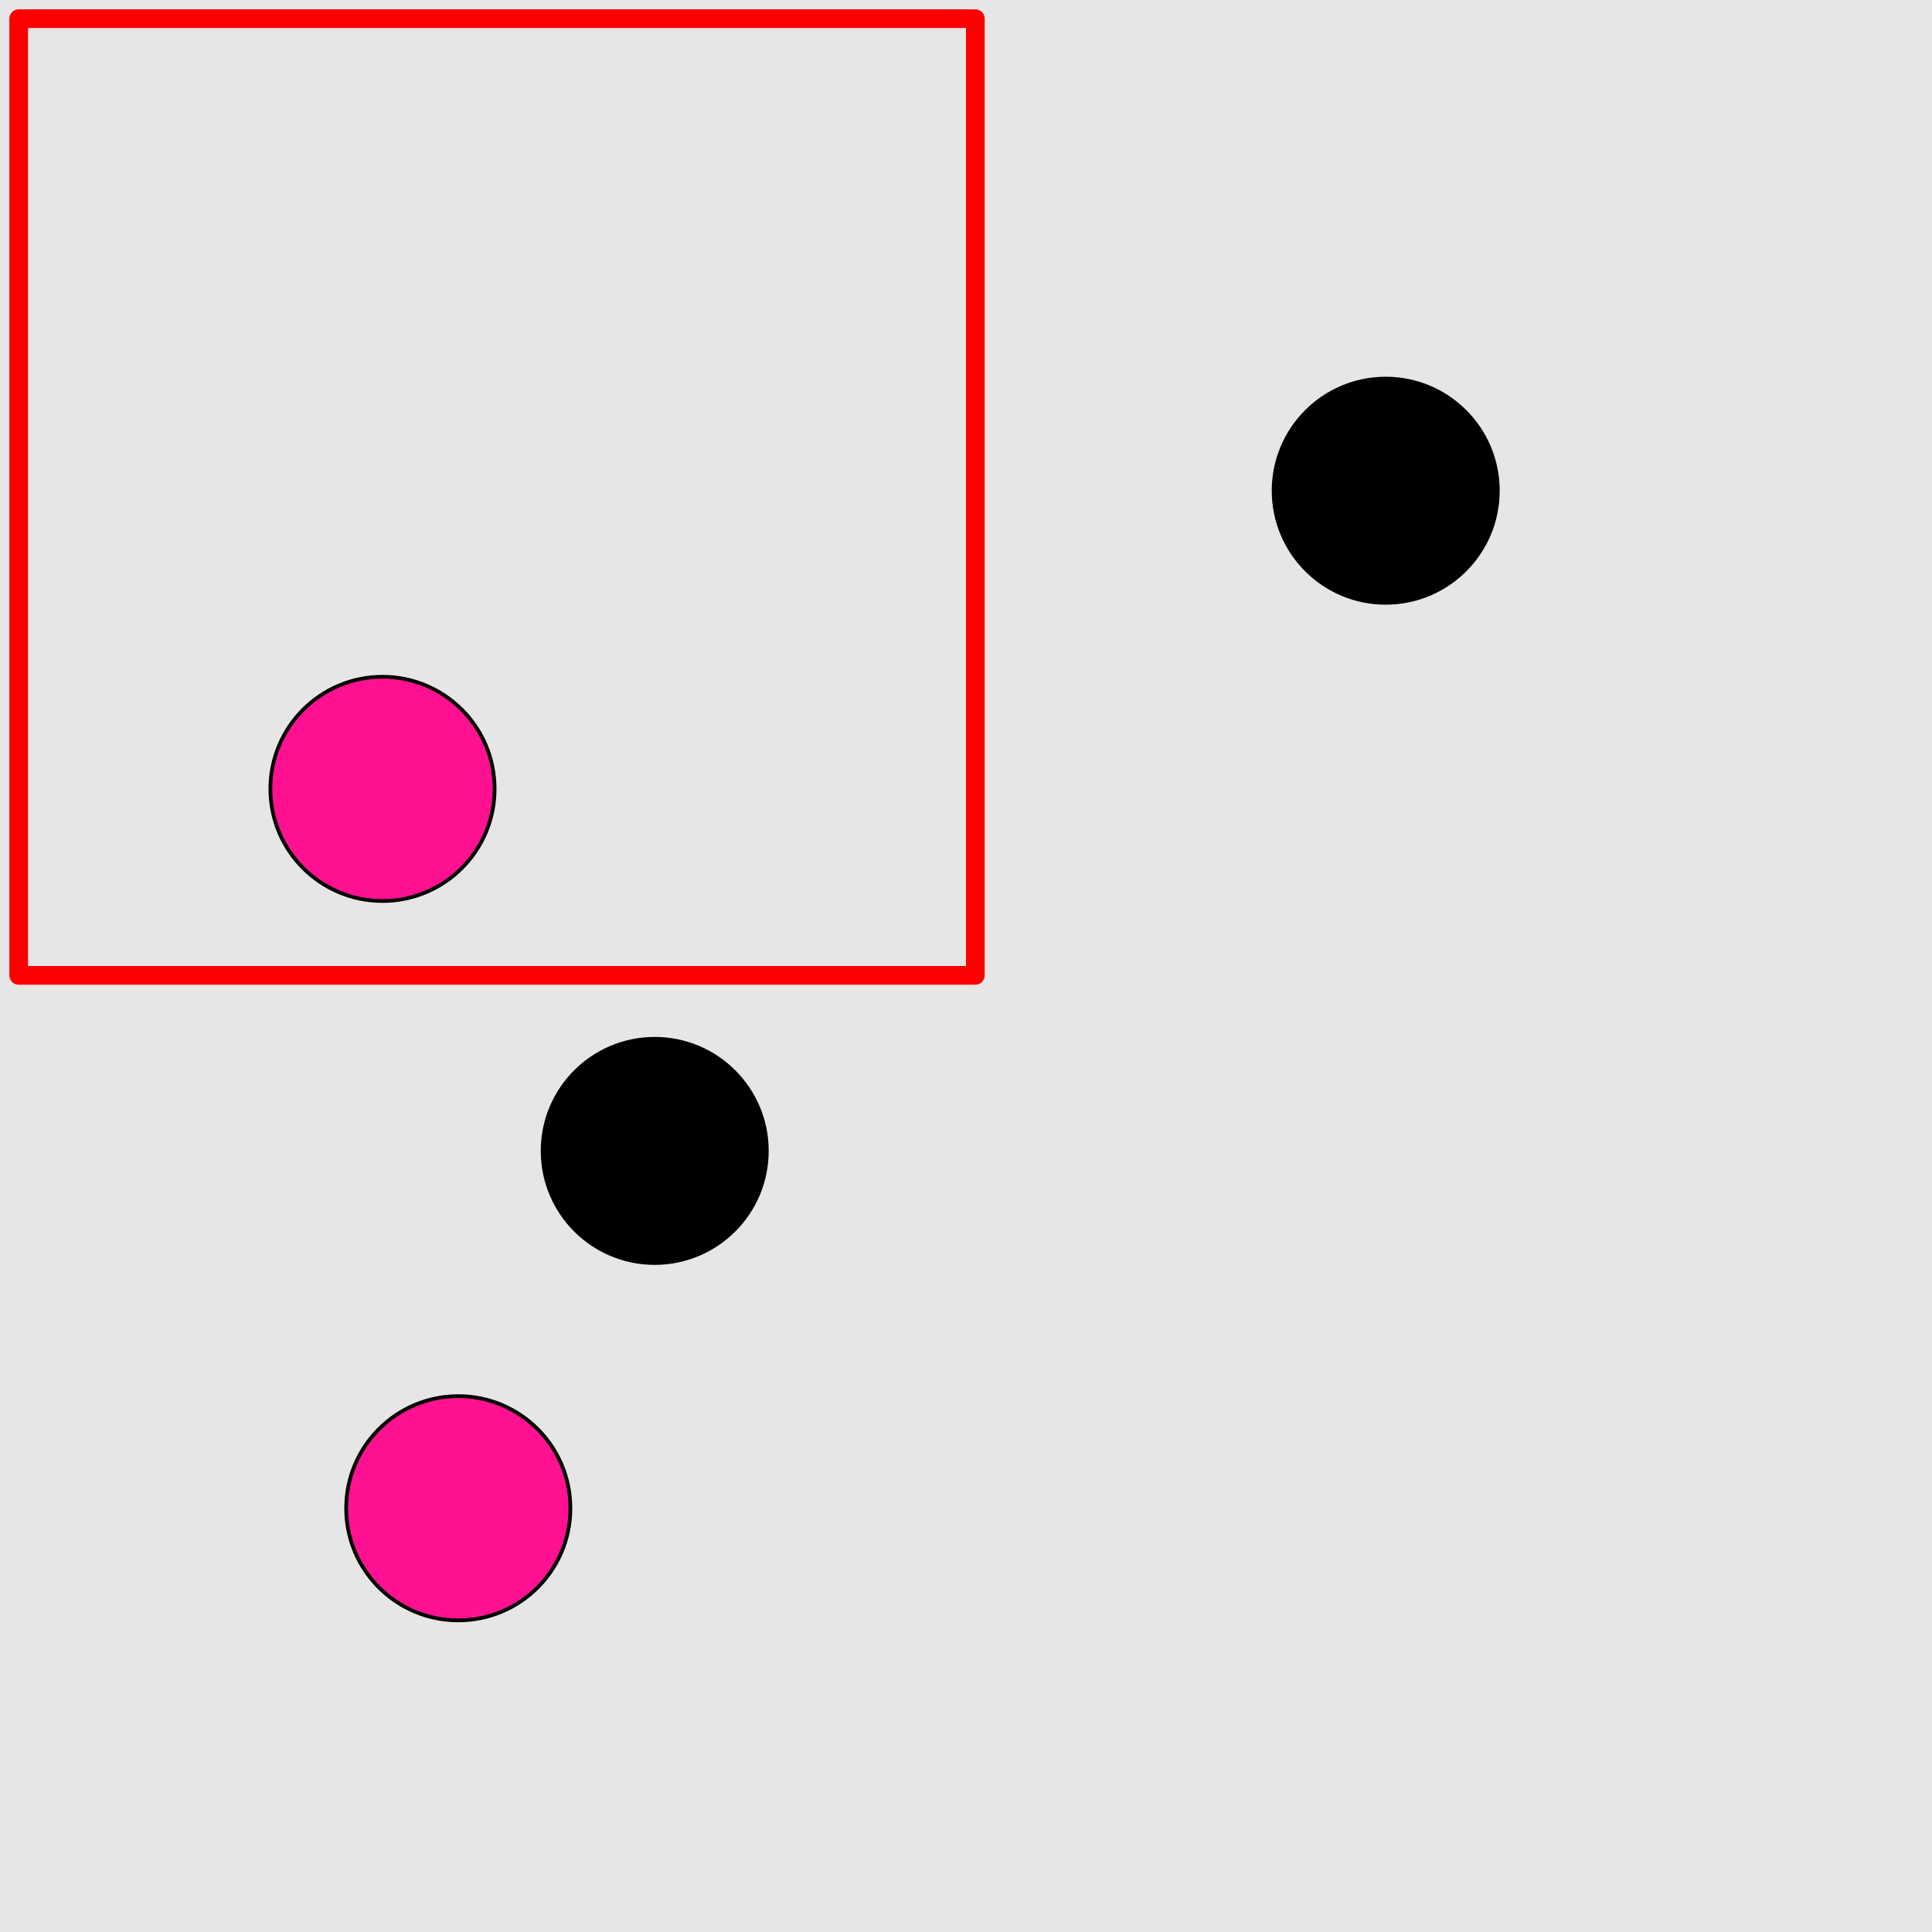 <?xml version="1.0" encoding="UTF-8"?>
<svg xmlns="http://www.w3.org/2000/svg" xmlns:xlink="http://www.w3.org/1999/xlink" width="517pt" height="517pt" viewBox="0 0 517 517" version="1.1">
<g id="surface181">
<rect x="0" y="0" width="517" height="517" style="fill:rgb(90%,90%,90%);fill-opacity:1;stroke:none;"/>
<path style="fill:none;stroke-width:5;stroke-linecap:butt;stroke-linejoin:round;stroke:rgb(100%,0%,0%);stroke-opacity:1;stroke-miterlimit:10;" d="M 5 5 L 261 5 L 261 261 L 5 261 Z M 5 5 "/>
<path style="fill-rule:nonzero;fill:rgb(100%,7%,57%);fill-opacity:1;stroke-width:1;stroke-linecap:butt;stroke-linejoin:round;stroke:rgb(0%,0%,0%);stroke-opacity:1;stroke-miterlimit:10;" d="M 132.355 211.102 C 132.355 227.672 118.926 241.102 102.355 241.102 C 85.789 241.102 72.355 227.672 72.355 211.102 C 72.355 194.535 85.789 181.102 102.355 181.102 C 118.926 181.102 132.355 194.535 132.355 211.102 "/>
<path style="fill-rule:nonzero;fill:rgb(0%,0%,0%);fill-opacity:1;stroke-width:1;stroke-linecap:butt;stroke-linejoin:round;stroke:rgb(0%,0%,0%);stroke-opacity:1;stroke-miterlimit:10;" d="M 400.816 131.312 C 400.816 147.883 387.387 161.312 370.816 161.312 C 354.25 161.312 340.816 147.883 340.816 131.312 C 340.816 114.746 354.25 101.312 370.816 101.312 C 387.387 101.312 400.816 114.746 400.816 131.312 "/>
<path style="fill-rule:nonzero;fill:rgb(0%,0%,0%);fill-opacity:1;stroke-width:1;stroke-linecap:butt;stroke-linejoin:round;stroke:rgb(0%,0%,0%);stroke-opacity:1;stroke-miterlimit:10;" d="M 205.203 307.98 C 205.203 324.551 191.77 337.98 175.203 337.98 C 158.633 337.98 145.203 324.551 145.203 307.98 C 145.203 291.414 158.633 277.98 175.203 277.98 C 191.77 277.98 205.203 291.414 205.203 307.98 "/>
<path style="fill-rule:nonzero;fill:rgb(100%,7%,57%);fill-opacity:1;stroke-width:1;stroke-linecap:butt;stroke-linejoin:round;stroke:rgb(0%,0%,0%);stroke-opacity:1;stroke-miterlimit:10;" d="M 152.637 403.609 C 152.637 420.18 139.207 433.609 122.637 433.609 C 106.07 433.609 92.637 420.18 92.637 403.609 C 92.637 387.043 106.07 373.609 122.637 373.609 C 139.207 373.609 152.637 387.043 152.637 403.609 "/>
</g>
</svg>
